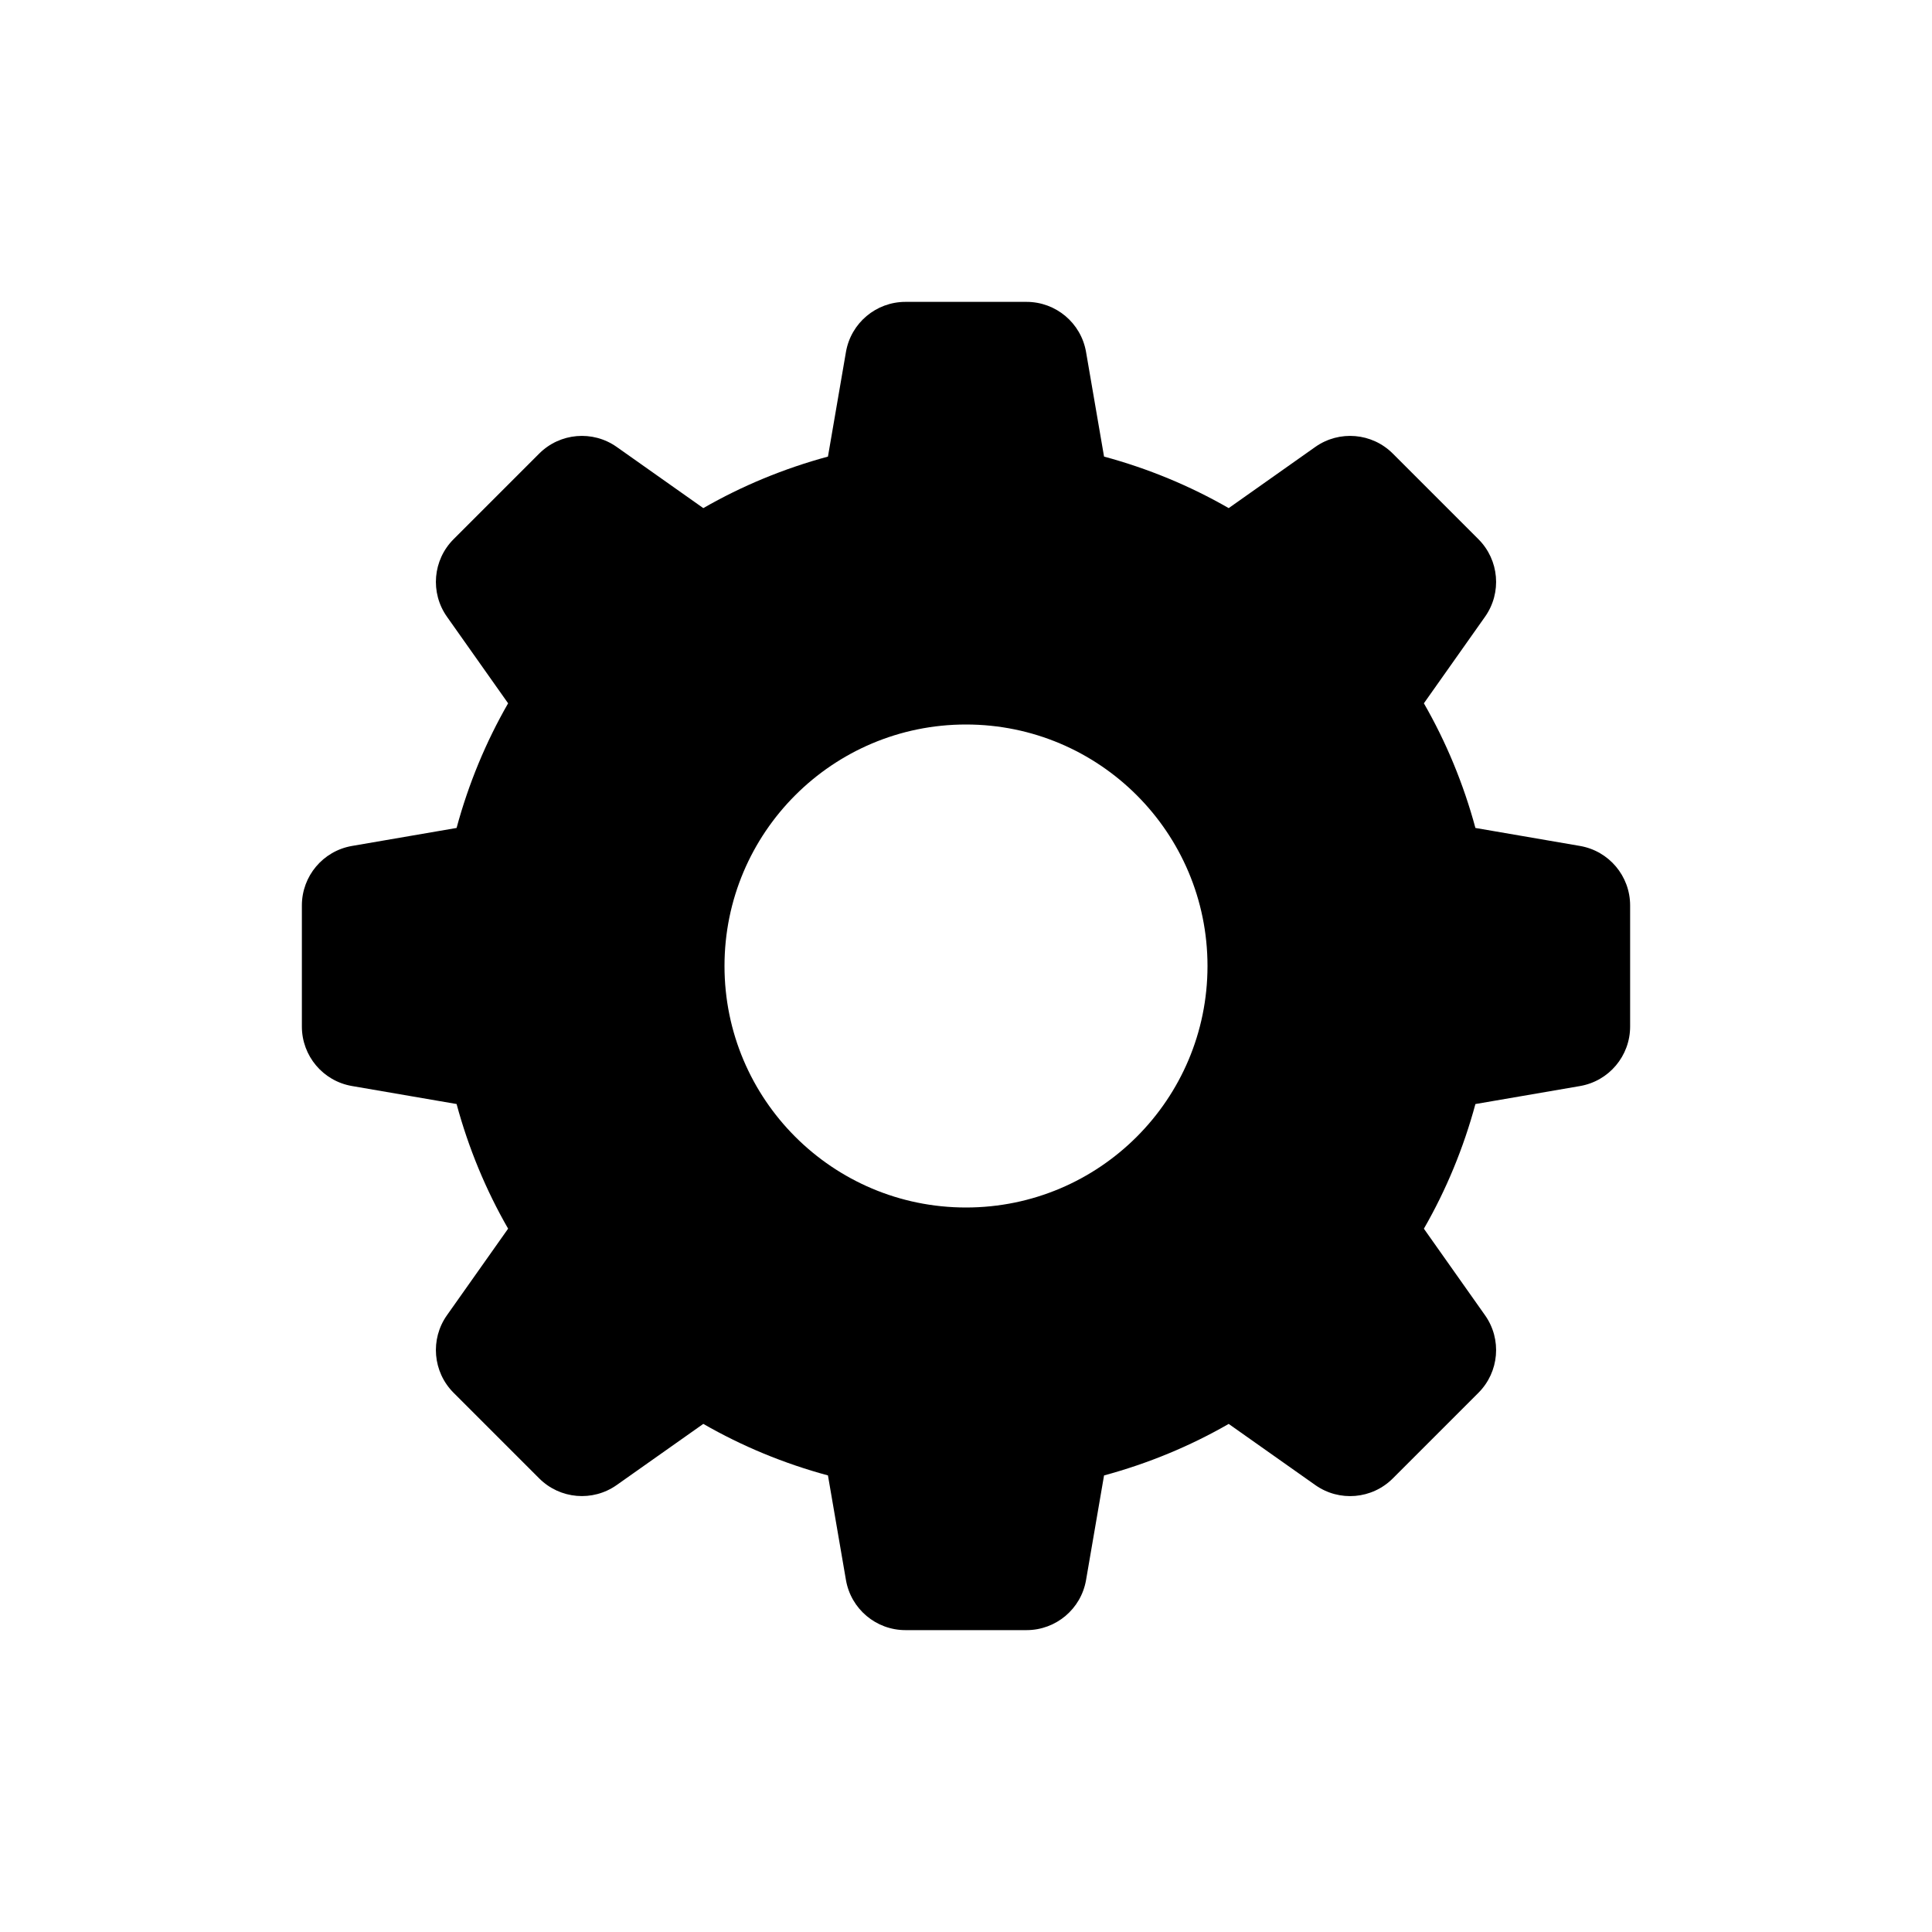 <svg fill="#000000" xmlns="http://www.w3.org/2000/svg" viewBox="0 0 64 64" width="480px" height="480px">
  <path
    d="M52.339,28.023C53.299,28.188,54,29.02,54,29.994v4.012c0,0.974-0.701,1.806-1.661,1.971l-3.464,0.596	c-0.395,1.461-0.969,2.846-1.707,4.129l2.026,2.868c0.562,0.795,0.469,1.88-0.219,2.568l-2.837,2.837	c-0.689,0.689-1.773,0.781-2.568,0.219l-2.868-2.025c-1.283,0.738-2.668,1.311-4.129,1.707l-0.596,3.464	C35.812,53.299,34.98,54,34.006,54h-4.012c-0.974,0-1.806-0.701-1.971-1.661l-0.596-3.464c-1.461-0.395-2.846-0.969-4.129-1.707	l-2.868,2.025c-0.795,0.562-1.88,0.469-2.568-0.219l-2.837-2.837c-0.688-0.689-0.781-1.773-0.219-2.568l2.026-2.868	c-0.738-1.283-1.312-2.668-1.707-4.129l-3.464-0.596C10.701,35.812,10,34.98,10,34.006v-4.012c0-0.974,0.701-1.806,1.661-1.971	l3.464-0.596c0.395-1.461,0.969-2.846,1.707-4.129l-2.026-2.868c-0.562-0.795-0.469-1.88,0.219-2.568l2.837-2.837	c0.689-0.688,1.773-0.781,2.568-0.219l2.868,2.026c1.283-0.738,2.668-1.311,4.129-1.707l0.596-3.464	C28.188,10.701,29.02,10,29.994,10h4.012c0.974,0,1.806,0.701,1.971,1.661l0.596,3.464c1.461,0.395,2.846,0.969,4.129,1.707	l2.868-2.026c0.795-0.562,1.88-0.469,2.568,0.219l2.837,2.837c0.688,0.688,0.781,1.773,0.219,2.568l-2.026,2.868	c0.738,1.283,1.312,2.668,1.707,4.129L52.339,28.023z M32,40c4.418,0,8-3.582,8-8s-3.582-8-8-8s-8,3.582-8,8S27.582,40,32,40z"/>
</svg>
